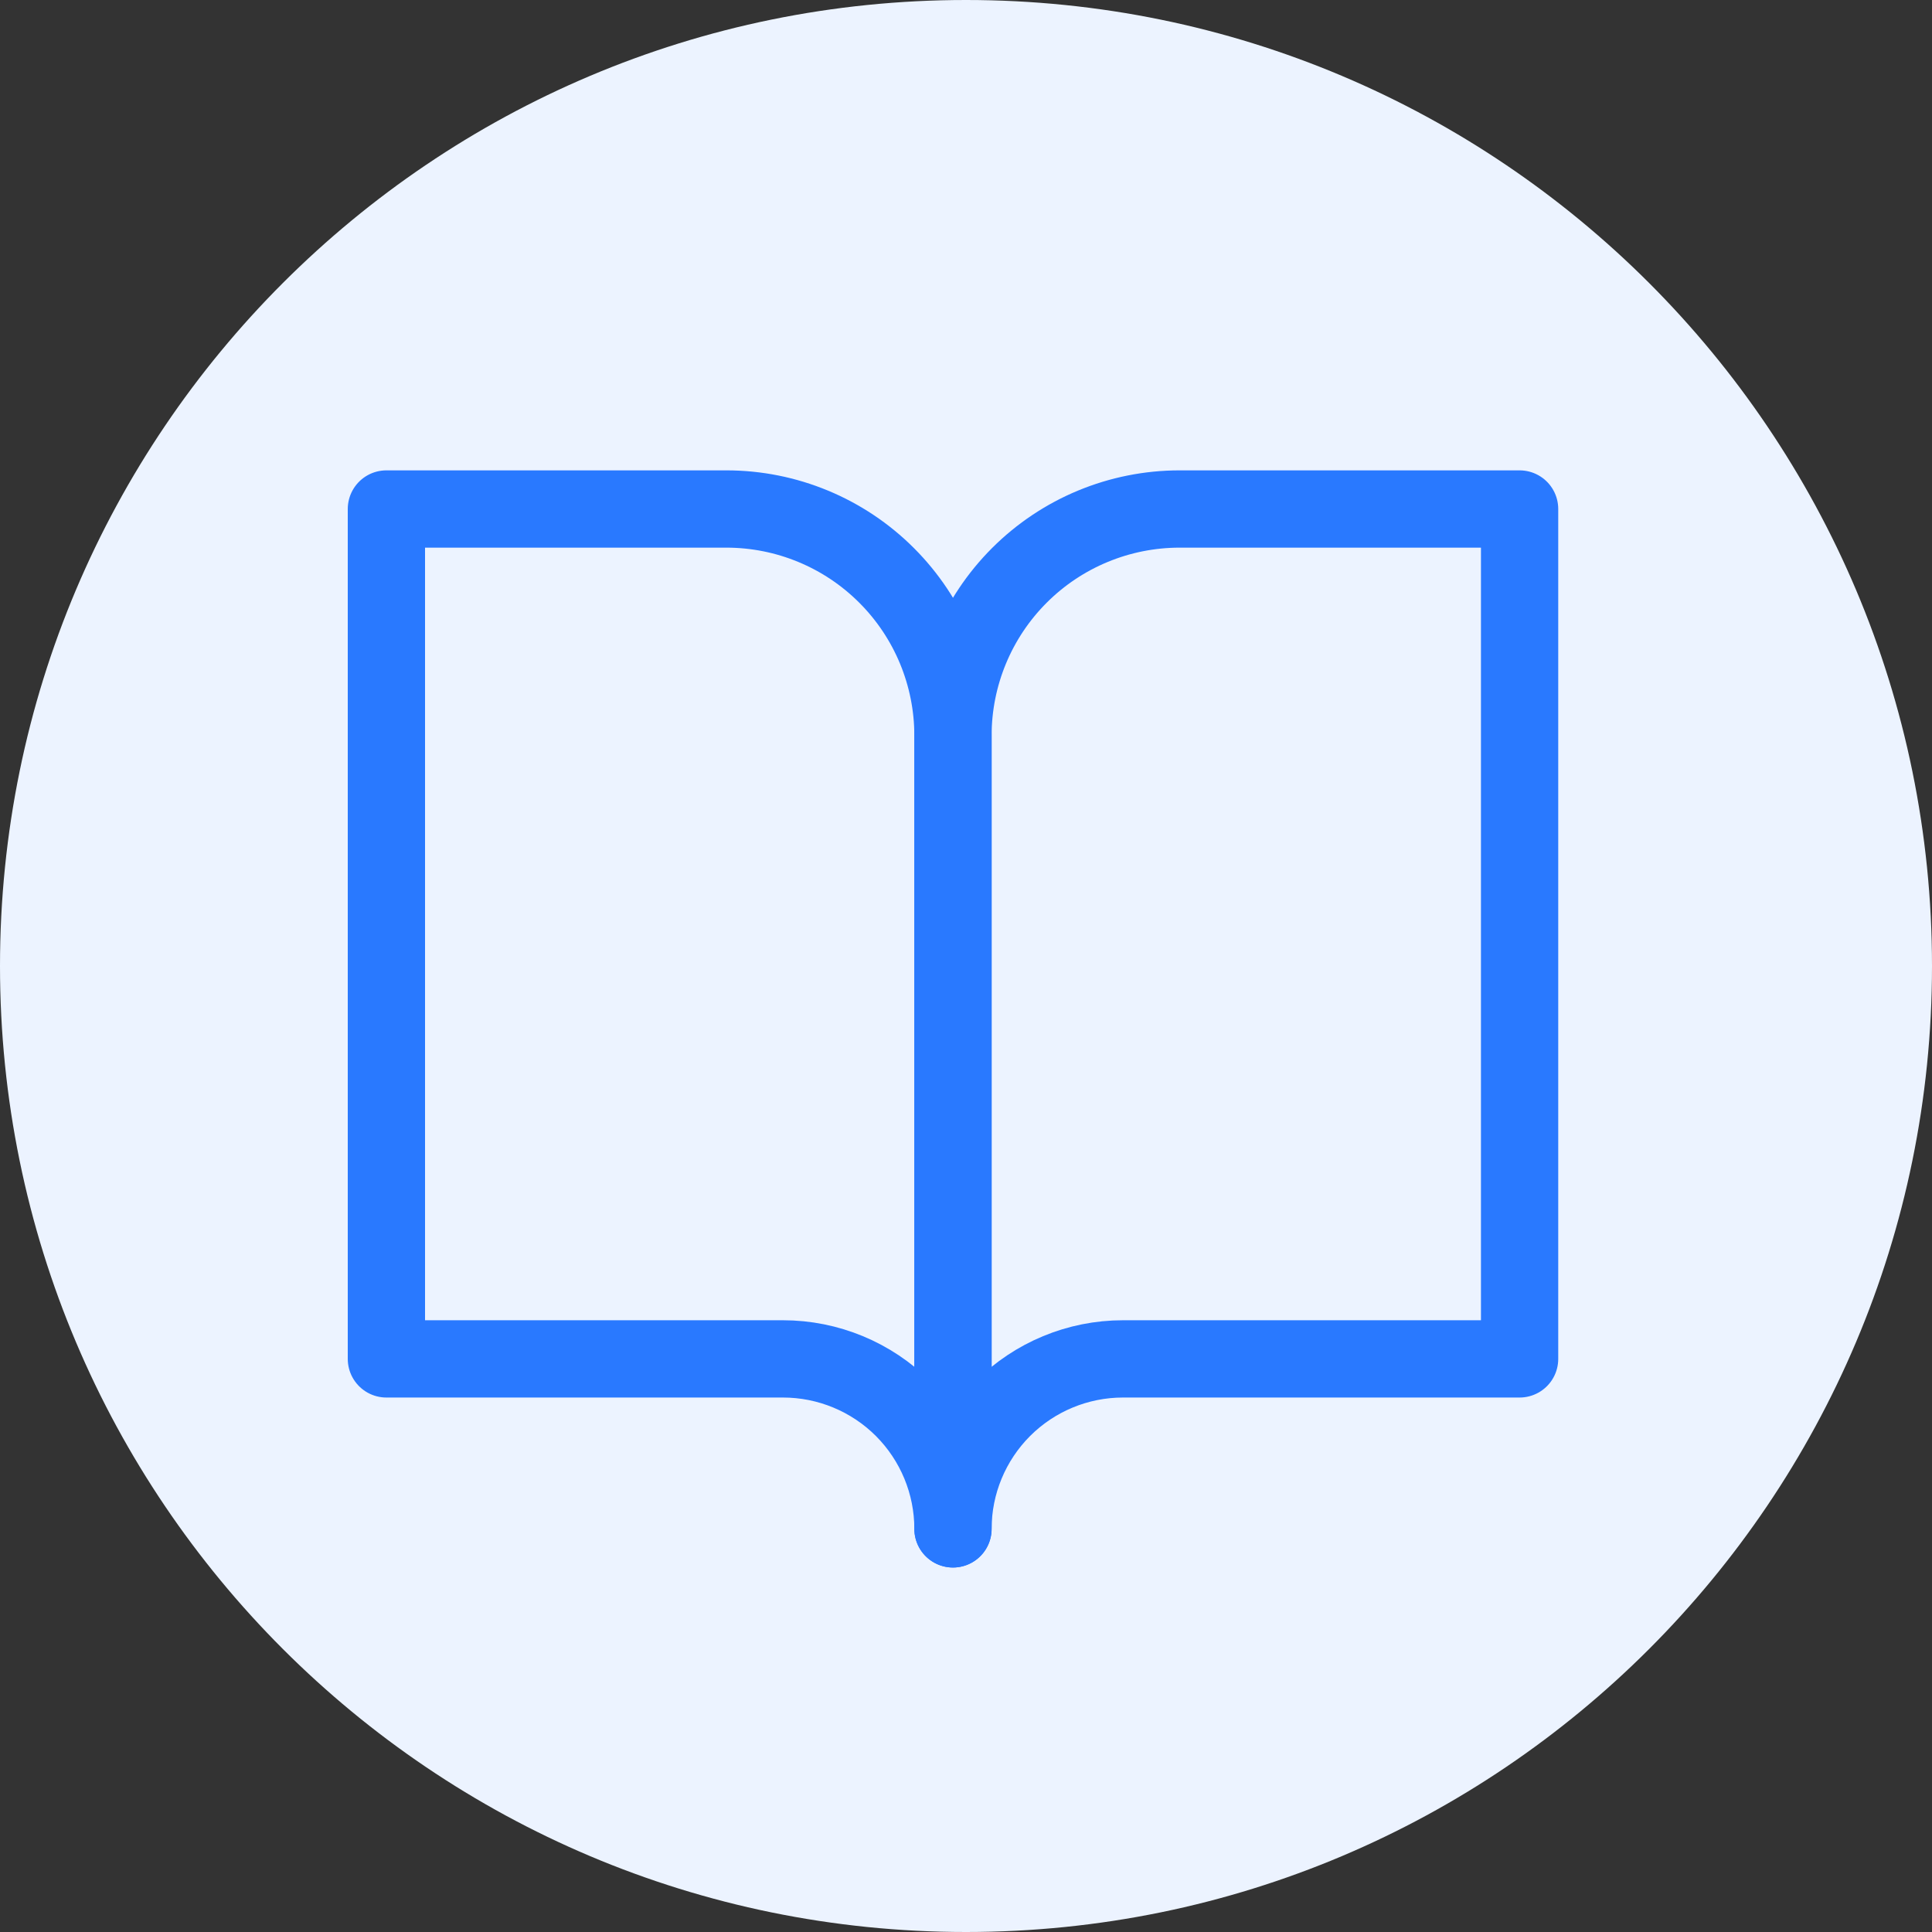 <svg width="50" height="50" viewBox="0 0 50 50" fill="none" xmlns="http://www.w3.org/2000/svg">
<rect x="0" y="0" width="50" height="50" fill="#333333" stroke="none"/>
<path d="M0 25C0 11.193 11.193 0 25 0C38.807 0 50 11.193 50 25C50 38.807 38.807 50 25 50C11.193 50 0 38.807 0 25Z" fill="#ECF3FF"/>
<path d="M11.173 12H19.971C21.526 12 23.018 12.618 24.118 13.718C25.218 14.818 25.836 16.31 25.836 17.865V38.394C25.836 37.227 25.373 36.109 24.548 35.284C23.723 34.459 22.604 33.995 21.437 33.995H11.173V12Z" fill="#ECF3FF" stroke="#ECF3FF" stroke-width="2" stroke-linecap="round" stroke-linejoin="round"/>
<path d="M40.5 12H31.702C30.146 12 28.654 12.618 27.554 13.718C26.454 14.818 25.836 16.31 25.836 17.865V38.394C25.836 37.227 26.3 36.109 27.125 35.284C27.95 34.459 29.069 33.995 30.235 33.995H40.5V12Z" fill="#ECF3FF" stroke="#ECF3FF" stroke-width="2" stroke-linecap="round" stroke-linejoin="round"/>
<path d="M10 13.173H18.798C20.354 13.173 21.846 13.791 22.945 14.891C24.046 15.991 24.663 17.483 24.663 19.038V39.567C24.663 38.4 24.2 37.282 23.375 36.456C22.55 35.632 21.431 35.168 20.264 35.168H10V13.173Z" stroke="#2979FF" stroke-width="2" stroke-linecap="round" stroke-linejoin="round"/>
<path d="M39.327 13.173H30.529C28.973 13.173 27.481 13.791 26.381 14.891C25.281 15.991 24.663 17.483 24.663 19.038V39.567C24.663 38.4 25.127 37.282 25.952 36.456C26.777 35.632 27.896 35.168 29.062 35.168H39.327V13.173Z" stroke="#2979FF" stroke-width="2" stroke-linecap="round" stroke-linejoin="round"/>
</svg>
